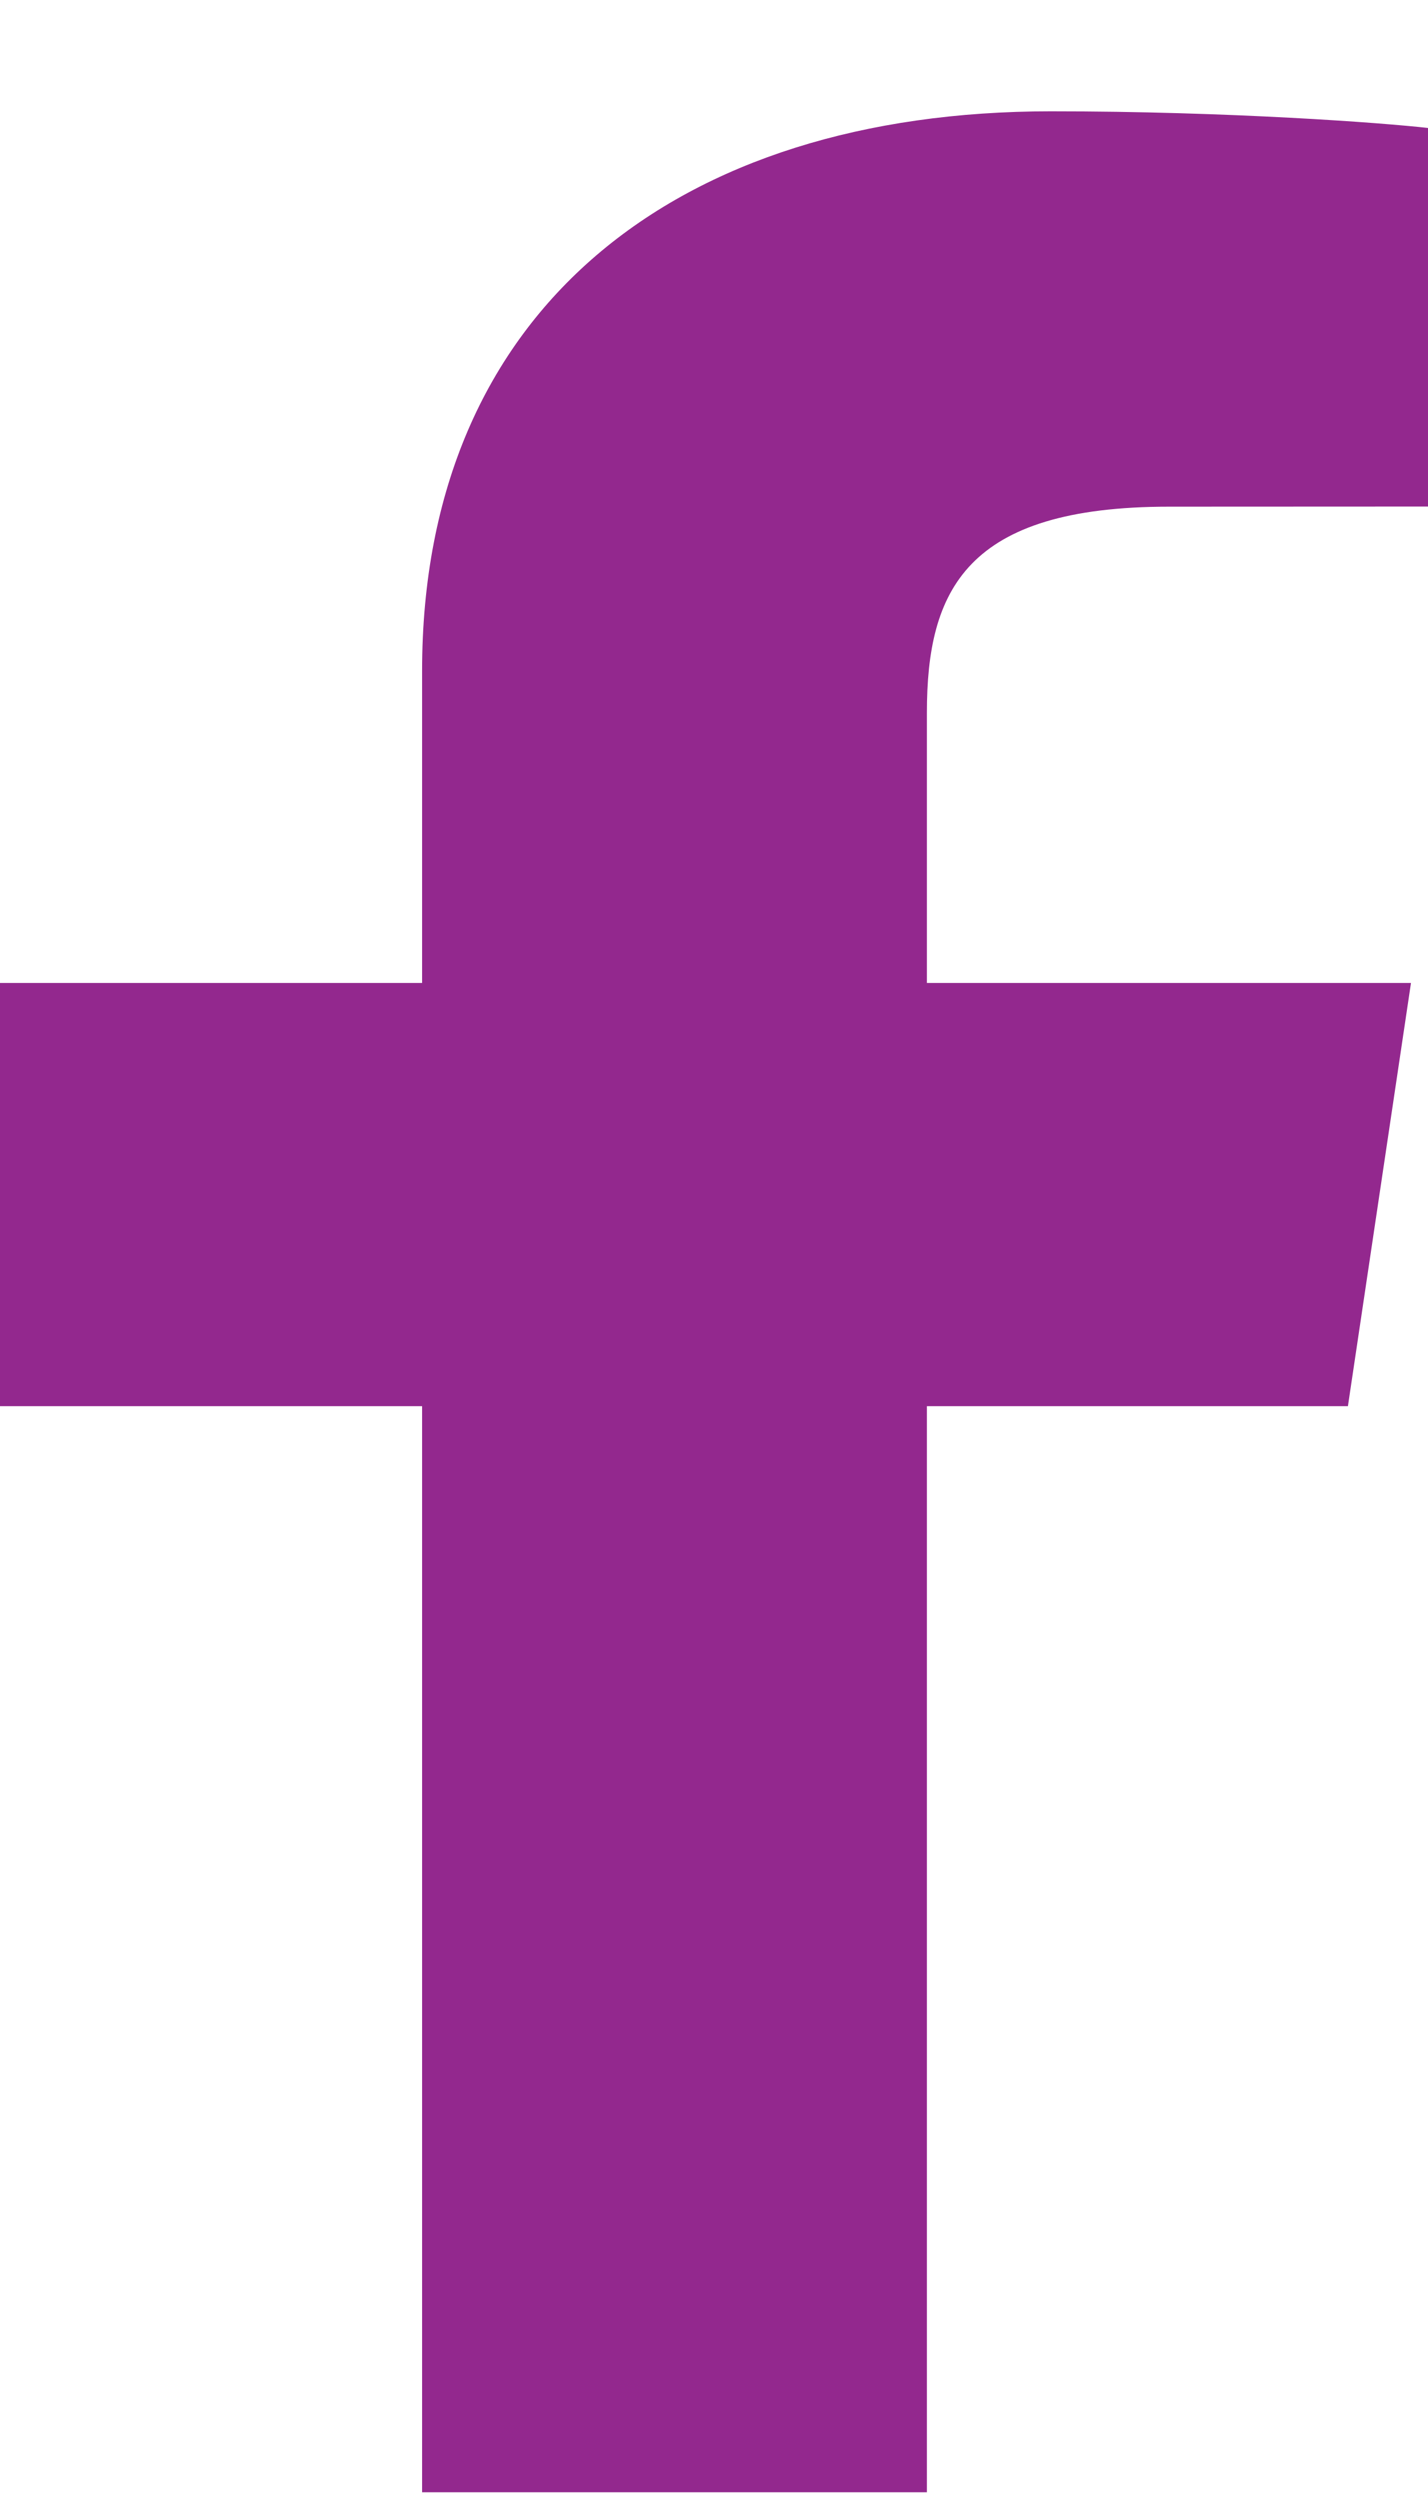 <svg width="12" height="21" viewBox="0 0 12 21" fill="none" xmlns="http://www.w3.org/2000/svg">
<path d="M7.789 20.935V11.812H11.327L11.857 8.257H7.789V5.987C7.789 4.957 8.119 4.256 9.825 4.256L12 4.255V1.075C11.624 1.032 10.332 0.935 8.83 0.935C5.694 0.935 3.547 2.592 3.547 5.635V8.257H0V11.812H3.547V20.935H7.789V20.935Z" fill="#93288E"/>
</svg>
